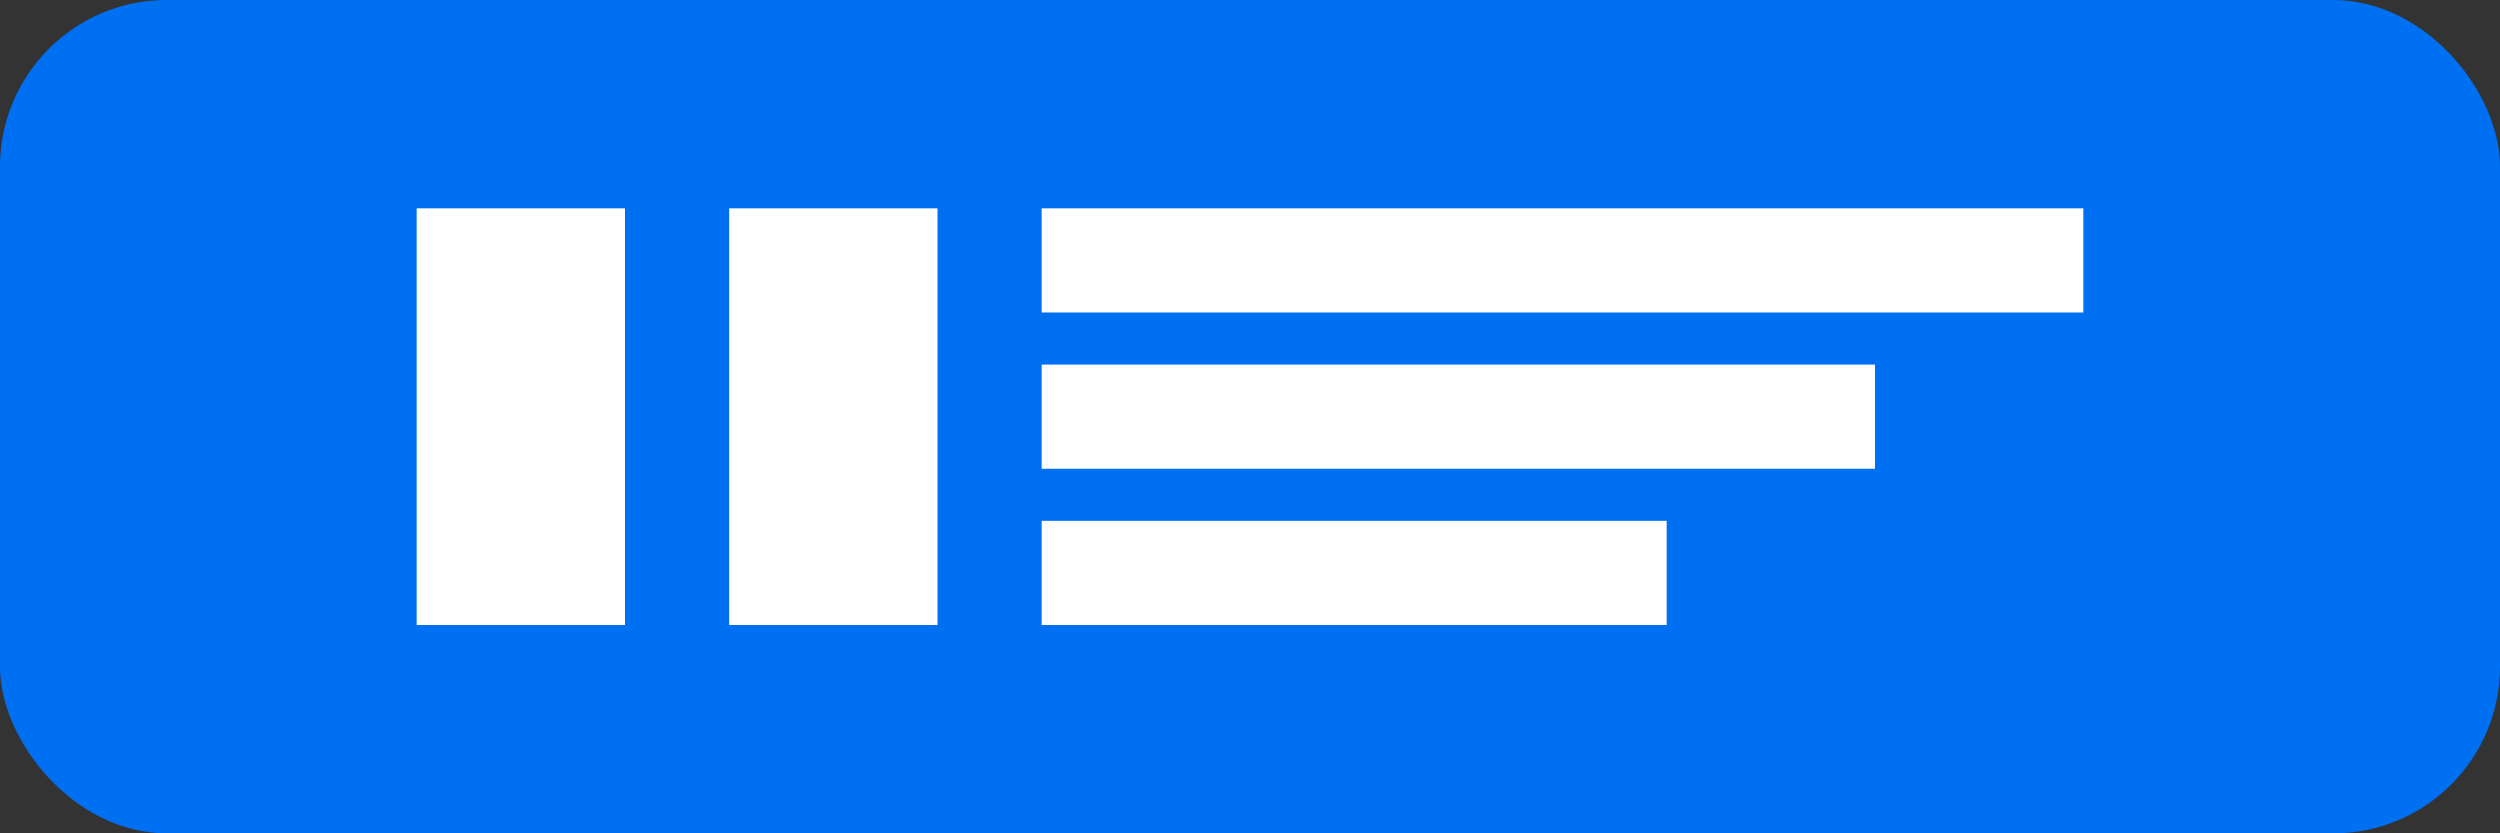 <?xml version="1.0" encoding="UTF-8"?>
<svg width="120" height="40" viewBox="0 0 120 40" fill="none" xmlns="http://www.w3.org/2000/svg">
  <rect x="0" y="0" width="120" height="40" fill="#333333" stroke="none"/>
  <rect width="120" height="40" rx="8" fill="#0070F3"/>
  <path d="M20 10H30V30H20V10Z" fill="white"/>
  <path d="M35 10H45V30H35V10Z" fill="white"/>
  <path d="M50 10H100V15H50V10Z" fill="white"/>
  <path d="M50 17.5H90V22.5H50V17.5Z" fill="white"/>
  <path d="M50 25H80V30H50V25Z" fill="white"/>
</svg>
